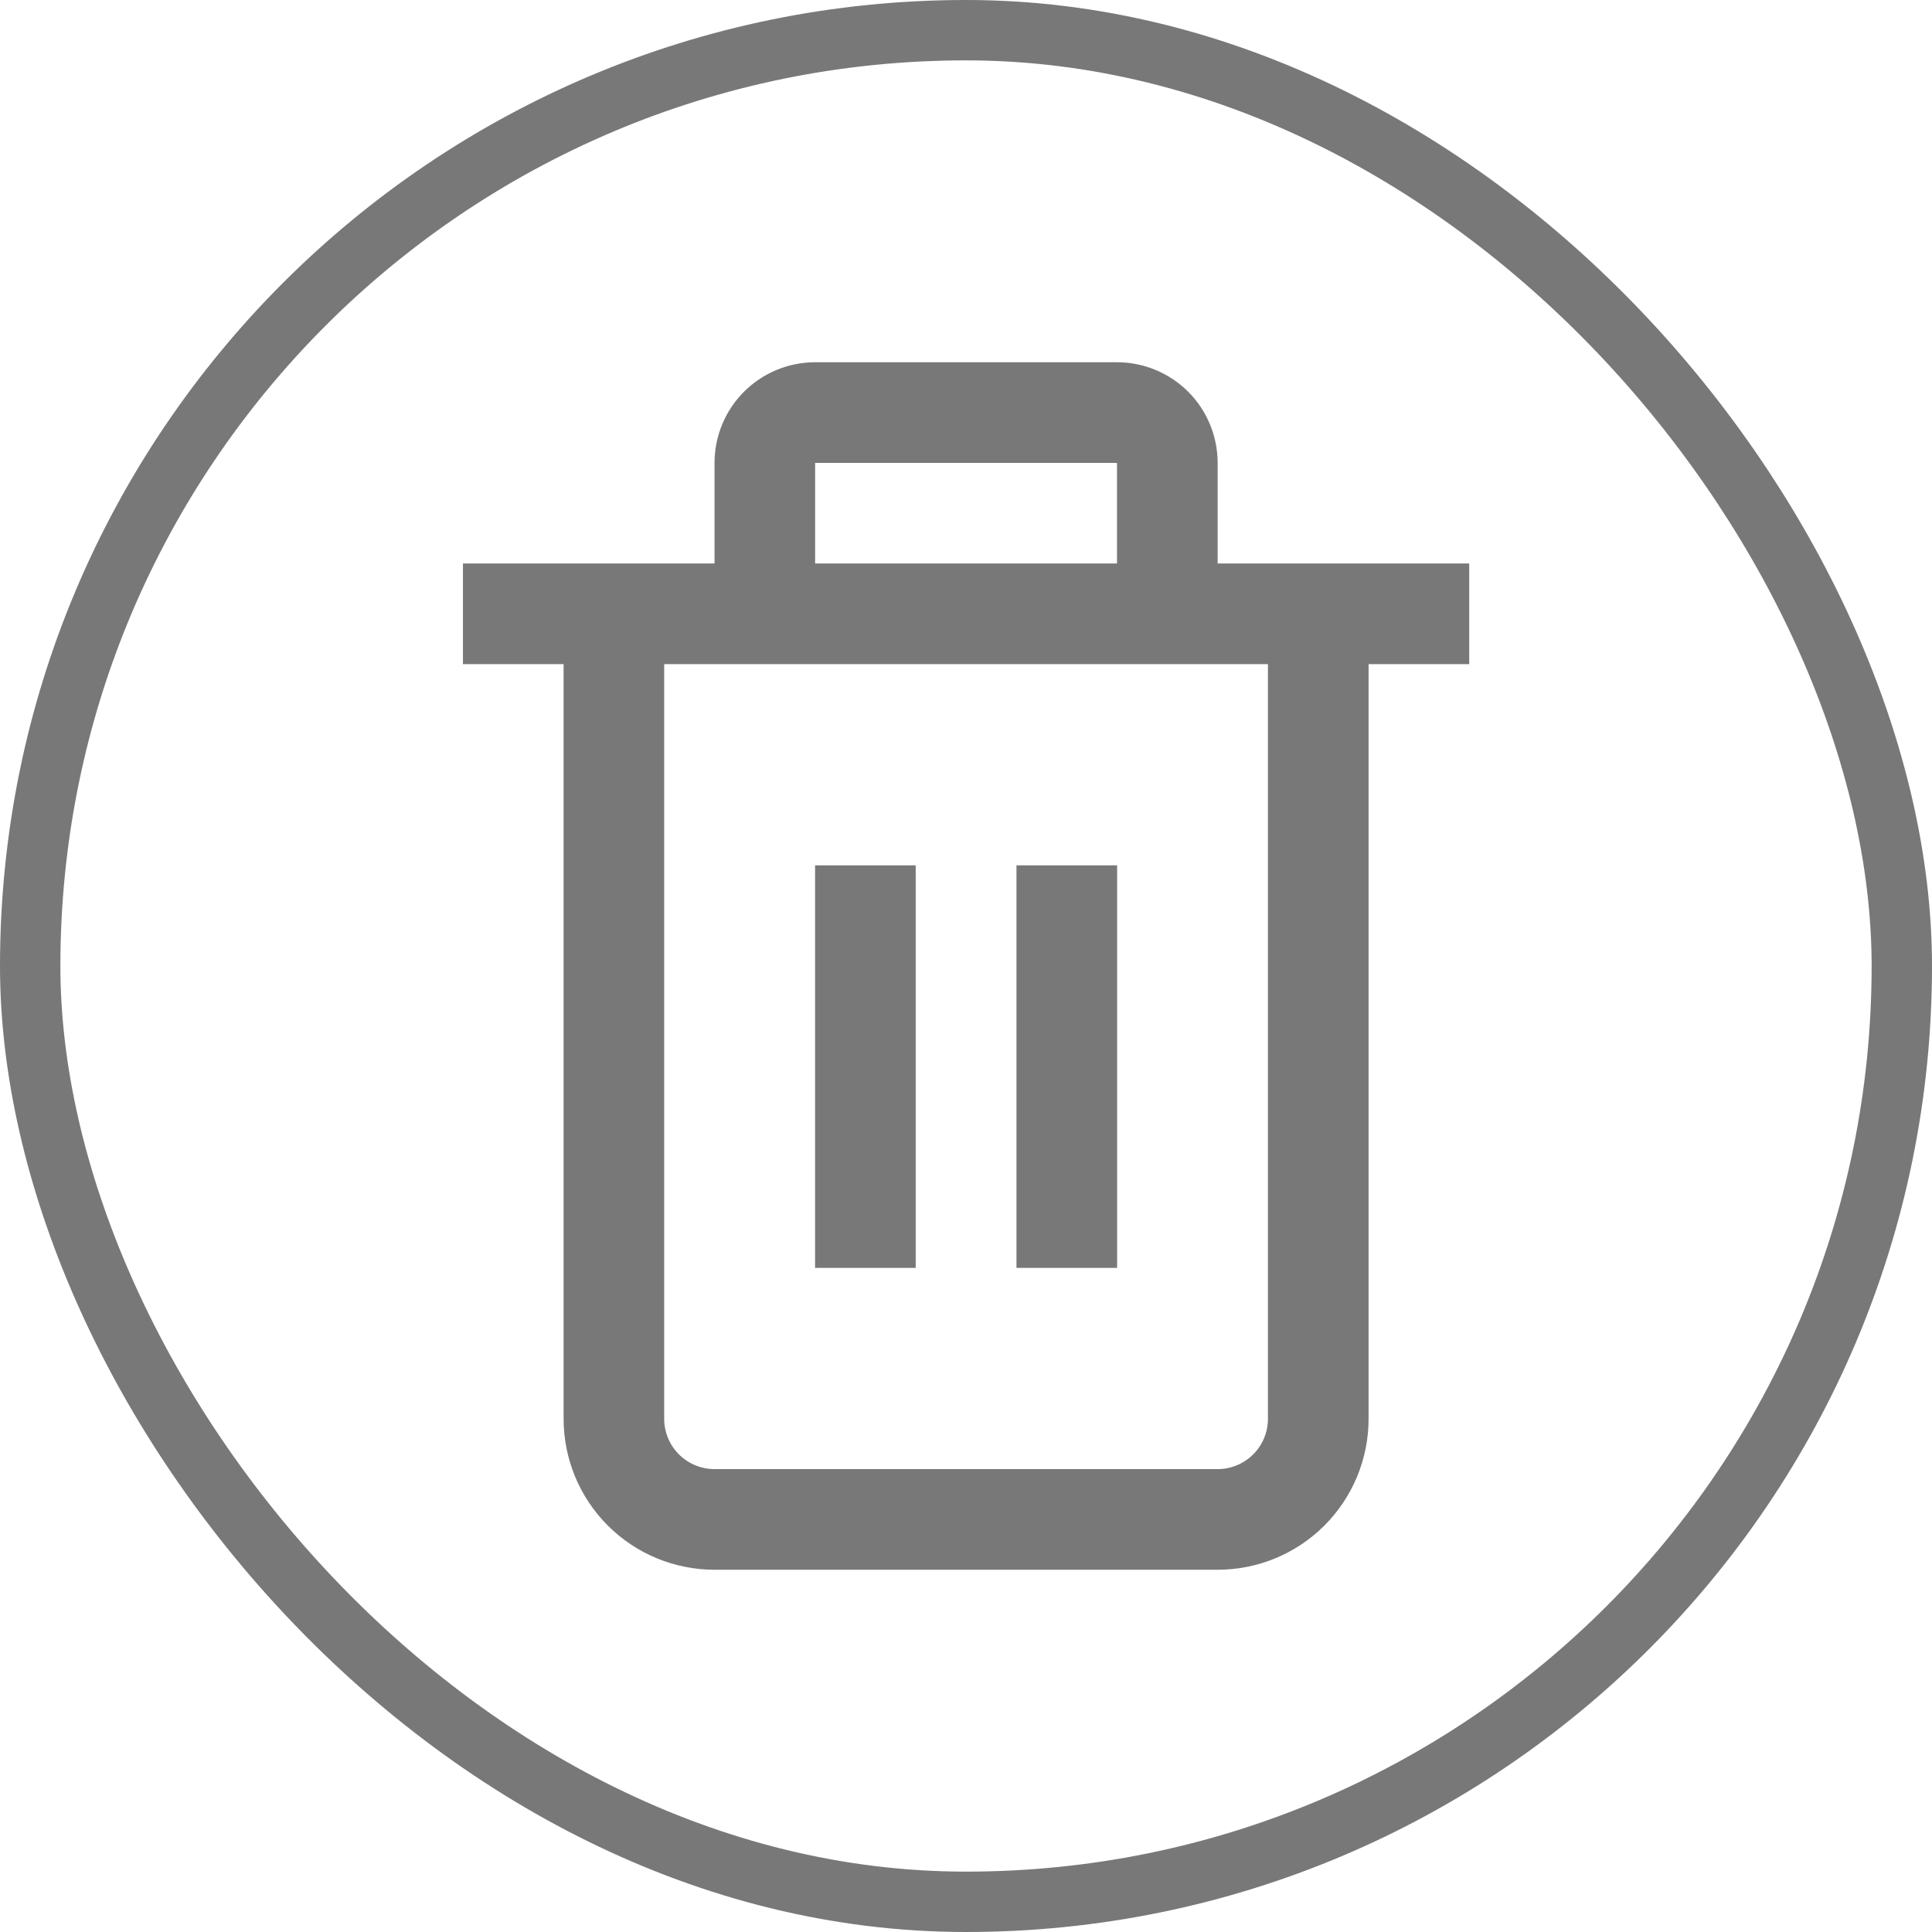 <svg width="32" height="32" viewBox="0 0 32 32" fill="none" xmlns="http://www.w3.org/2000/svg">
<rect x="0.5" y="0.5" width="31" height="31" rx="15.5" stroke="#787878"/>
<path d="M24.335 9.333H20.168V7.667C20.168 7.225 19.992 6.801 19.68 6.488C19.367 6.176 18.943 6 18.501 6H13.501C13.059 6 12.635 6.176 12.323 6.488C12.01 6.801 11.835 7.225 11.835 7.667V9.333H7.668V11H9.335V23.5C9.335 24.163 9.598 24.799 10.067 25.268C10.536 25.737 11.172 26 11.835 26H20.168C20.831 26 21.467 25.737 21.936 25.268C22.405 24.799 22.668 24.163 22.668 23.5V11H24.335V9.333ZM13.501 7.667H18.501V9.333H13.501V7.667ZM21.001 23.5C21.001 23.721 20.913 23.933 20.757 24.089C20.601 24.245 20.389 24.333 20.168 24.333H11.835C11.614 24.333 11.402 24.245 11.245 24.089C11.089 23.933 11.001 23.721 11.001 23.5V11H21.001V23.5Z" fill="#787878"/>
<path d="M15.167 14.333H13.5V21H15.167V14.333Z" fill="#787878"/>
<path d="M18.503 14.333H16.836V21H18.503V14.333Z" fill="#787878"/>
</svg>
